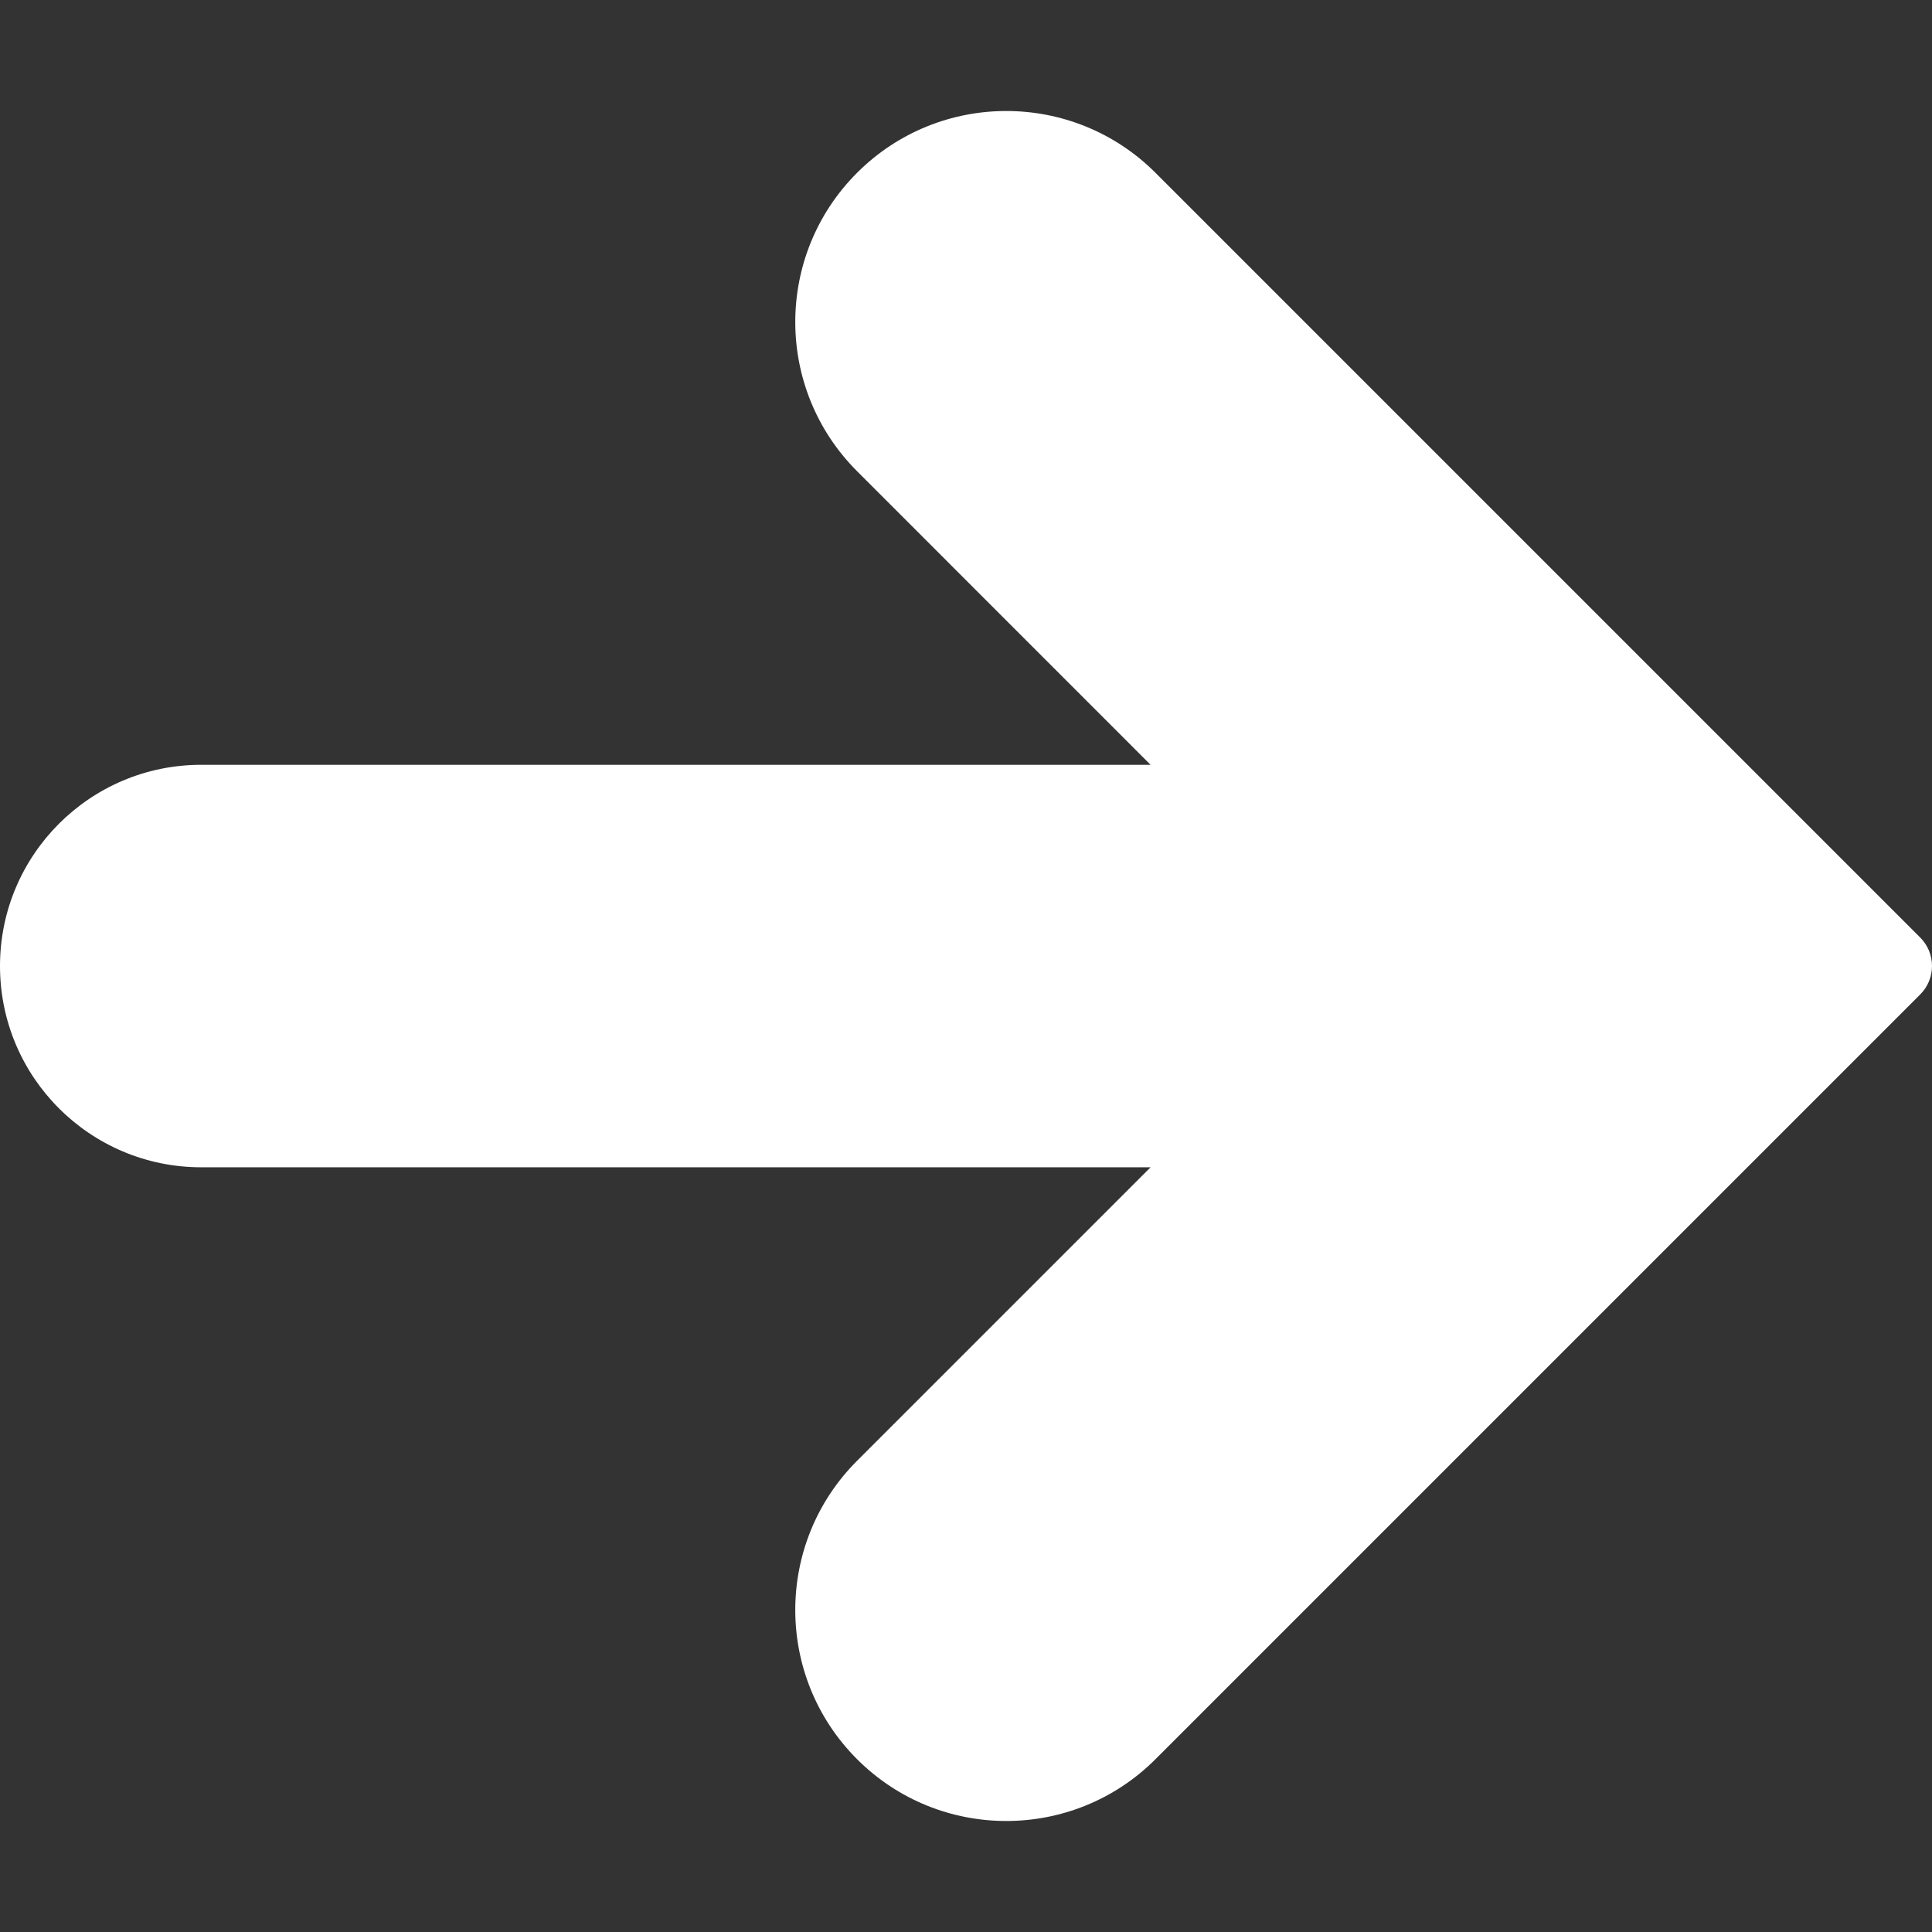<?xml version="1.0"?>
<svg xmlns="http://www.w3.org/2000/svg" xmlns:xlink="http://www.w3.org/1999/xlink" xmlns:svgjs="http://svgjs.com/svgjs" version="1.1" width="512" height="512" x="0" y="0" viewBox="0 0 512.008 512.008" style="enable-background:new 0 0 512 512" xml:space="preserve" class=""><rect x="0" y="0" width="512.008" height="512.008" fill="#333333" stroke="none"/><g>
<path xmlns="http://www.w3.org/2000/svg" style="" d="M306.219,45.796c-21.838-21.838-57.245-21.838-79.083,0s-21.838,57.245,0,79.083l77.781,77.803  H53.333C23.878,202.682,0,226.56,0,256.015c0,29.455,23.878,53.333,53.333,53.333h251.584l-77.781,77.781  c-21.838,21.838-21.838,57.245,0,79.083c21.838,21.838,57.245,21.838,79.083,0l202.667-202.667c4.164-4.165,4.164-10.917,0-15.083  L306.219,45.796z" fill="#ffffff" data-original="#ff9800" class=""/>
<g xmlns="http://www.w3.org/2000/svg">
</g>
<g xmlns="http://www.w3.org/2000/svg">
</g>
<g xmlns="http://www.w3.org/2000/svg">
</g>
<g xmlns="http://www.w3.org/2000/svg">
</g>
<g xmlns="http://www.w3.org/2000/svg">
</g>
<g xmlns="http://www.w3.org/2000/svg">
</g>
<g xmlns="http://www.w3.org/2000/svg">
</g>
<g xmlns="http://www.w3.org/2000/svg">
</g>
<g xmlns="http://www.w3.org/2000/svg">
</g>
<g xmlns="http://www.w3.org/2000/svg">
</g>
<g xmlns="http://www.w3.org/2000/svg">
</g>
<g xmlns="http://www.w3.org/2000/svg">
</g>
<g xmlns="http://www.w3.org/2000/svg">
</g>
<g xmlns="http://www.w3.org/2000/svg">
</g>
<g xmlns="http://www.w3.org/2000/svg">
</g>
</g></svg>
